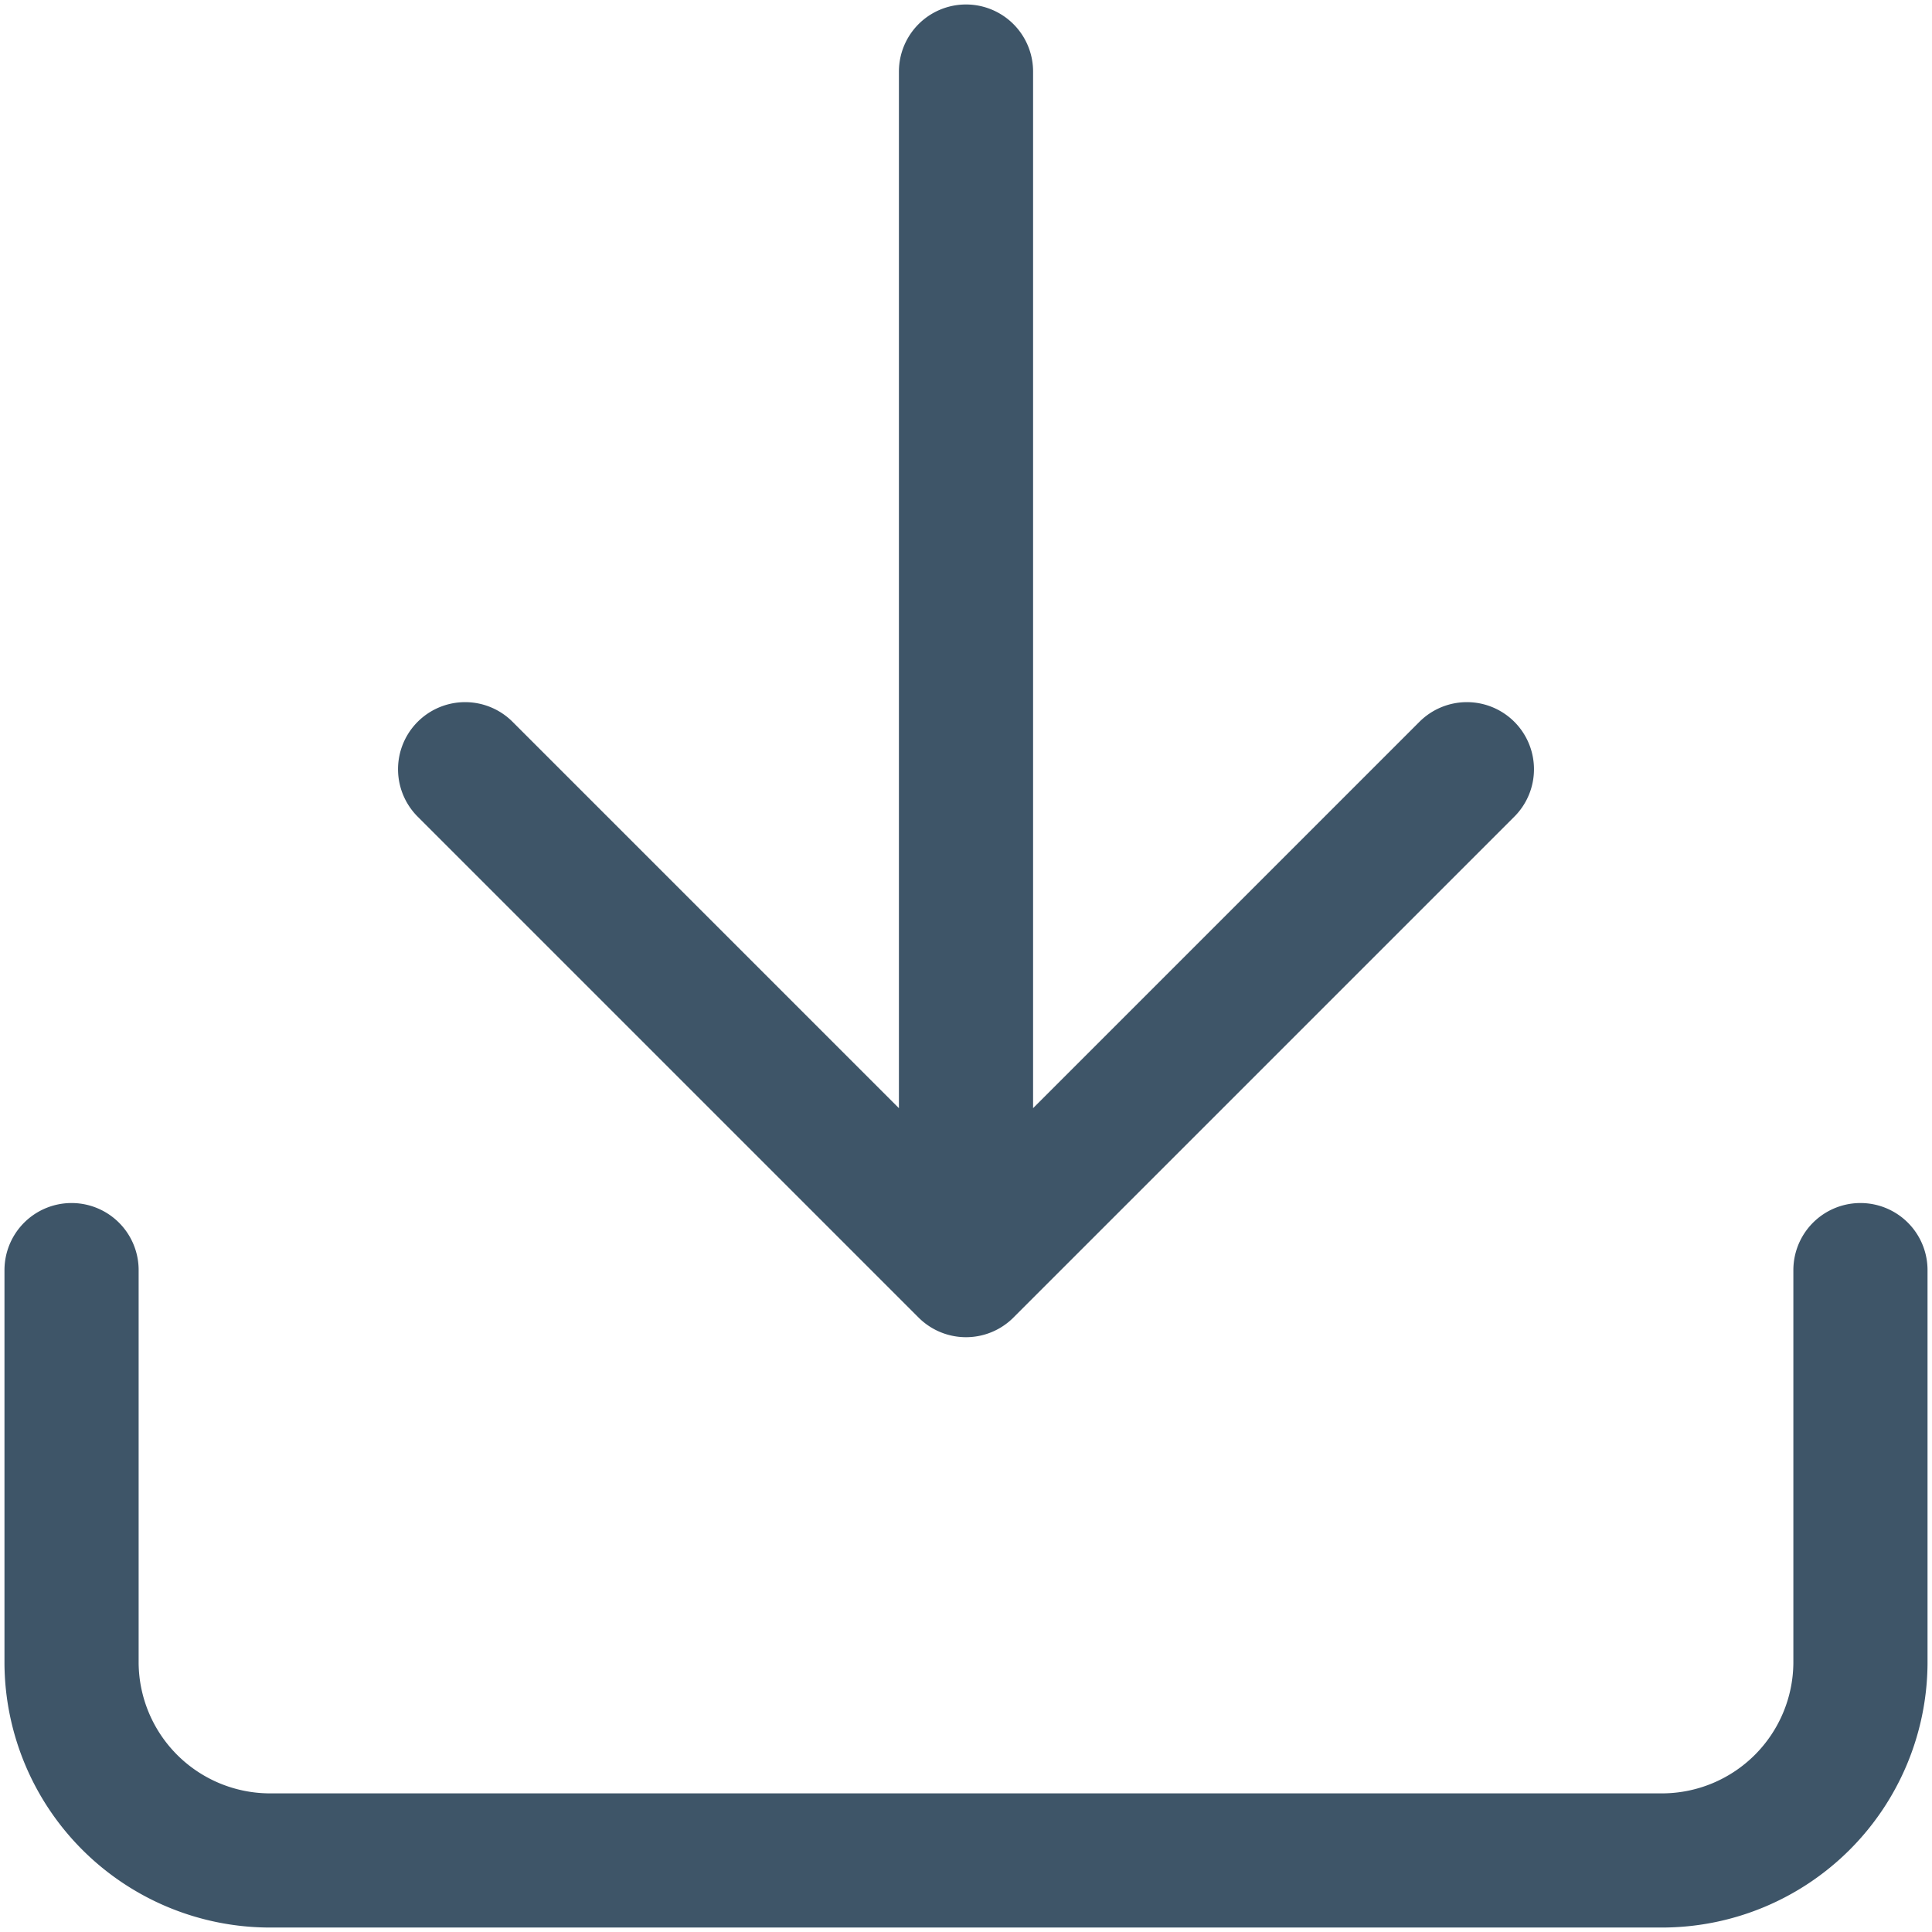 <svg xmlns="http://www.w3.org/2000/svg" viewBox="0 0 10.8 10.8" fill="none" stroke="#3e5568" stroke-width=".75" stroke-linecap="round" stroke-linejoin="round"><path d="M10.4 7.1v2.2a1.11 1.11 0 0 1-1.1 1.1H1.5A1.11 1.11 0 0 1 .4 9.3V7.1m2.2-2.8l2.8 2.8 2.8-2.8M5.4 7.1V.4"/></svg>
